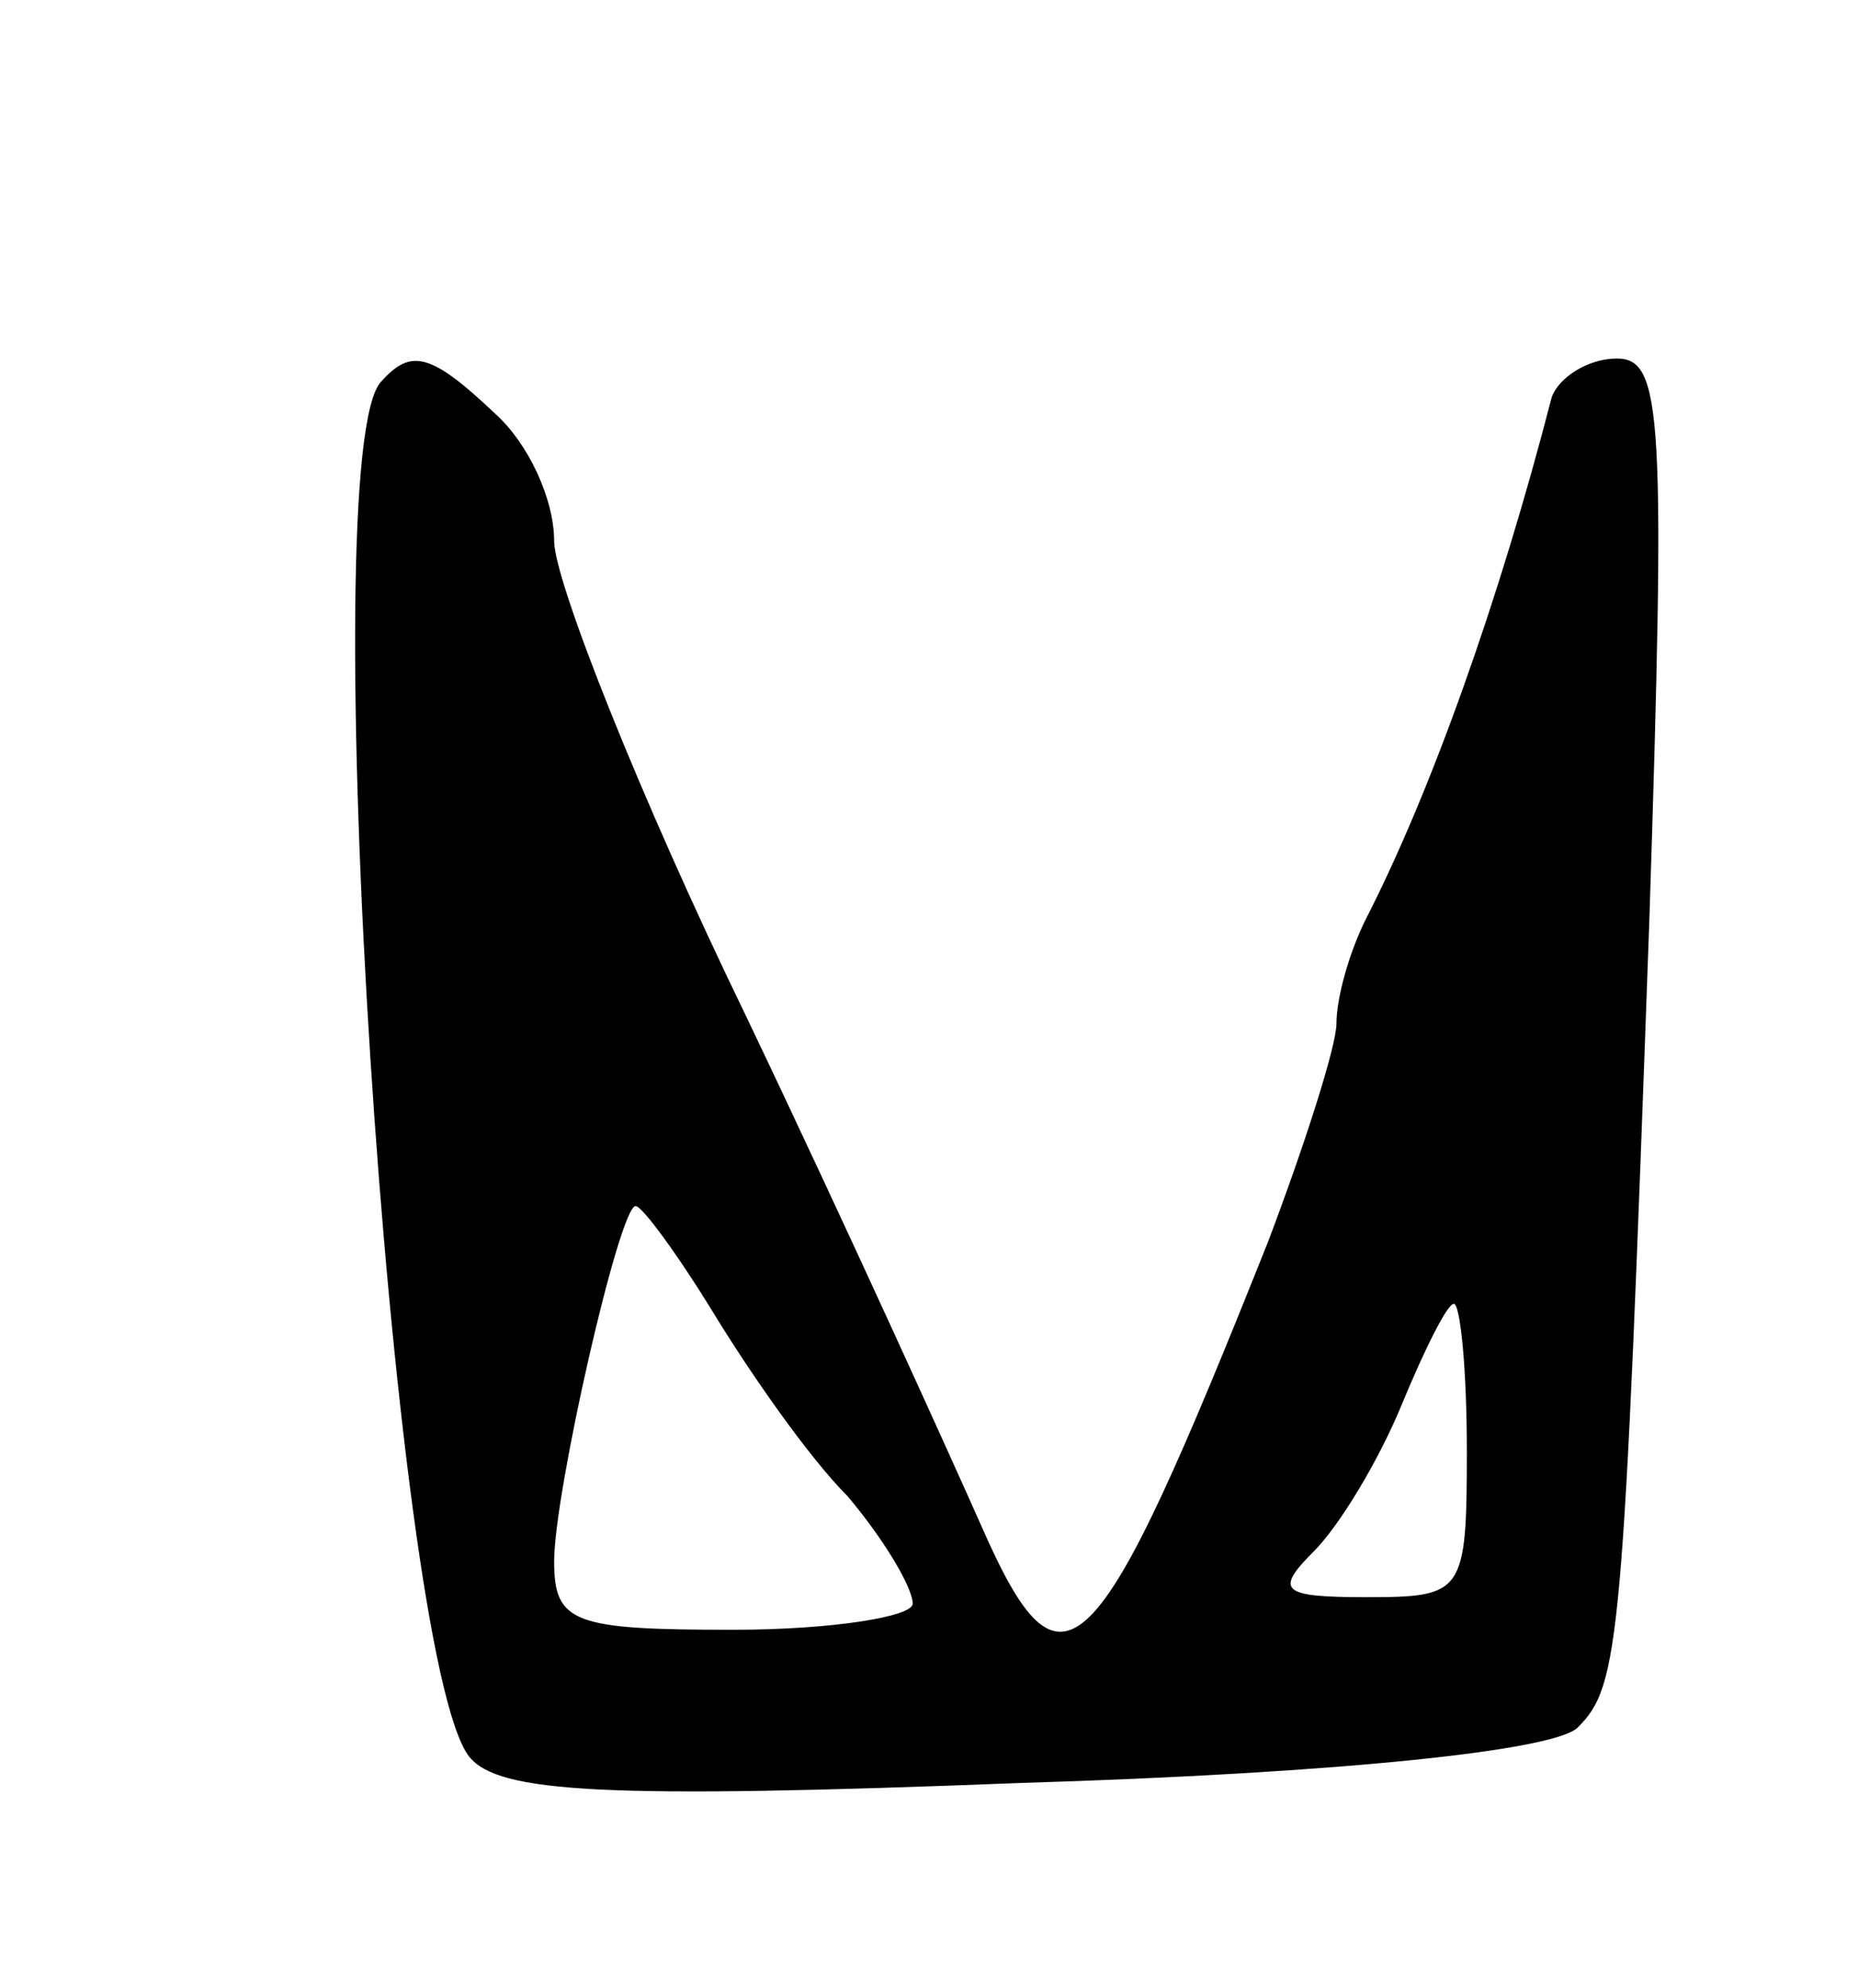<svg version="1.0" xmlns="http://www.w3.org/2000/svg"
 width="57pt" height="61pt" viewBox="0 0 57 61"
 preserveAspectRatio="xMidYMid meet">
<g transform="translate(0,61) scale(0.1,-0.1)"
fill="#000000" stroke="none">
<path d="M117 493 c-21 -21 3 -392 27 -422 9 -11 41 -13 169 -8 99 3 164 10
171 17 13 13 14 25 22 248 5 155 4 172 -10 172 -9 0 -18 -6 -20 -12 -16 -62
-37 -121 -57 -160 -5 -10 -9 -24 -9 -32 0 -7 -10 -38 -21 -67 -53 -133 -63
-144 -88 -87 -8 18 -40 89 -72 156 -33 68 -59 134 -59 146 0 13 -8 30 -18 39
-20 19 -26 20 -35 10z m102 -286 c11 -18 29 -44 41 -56 11 -13 20 -28 20 -33
0 -4 -25 -8 -55 -8 -49 0 -55 2 -55 21 0 21 20 109 25 109 2 0 13 -15 24 -33z
m231 -42 c0 -44 -1 -45 -31 -45 -26 0 -28 2 -16 14 8 8 20 28 27 45 7 17 14
31 16 31 2 0 4 -20 4 -45z"/>
</g>
</svg>
